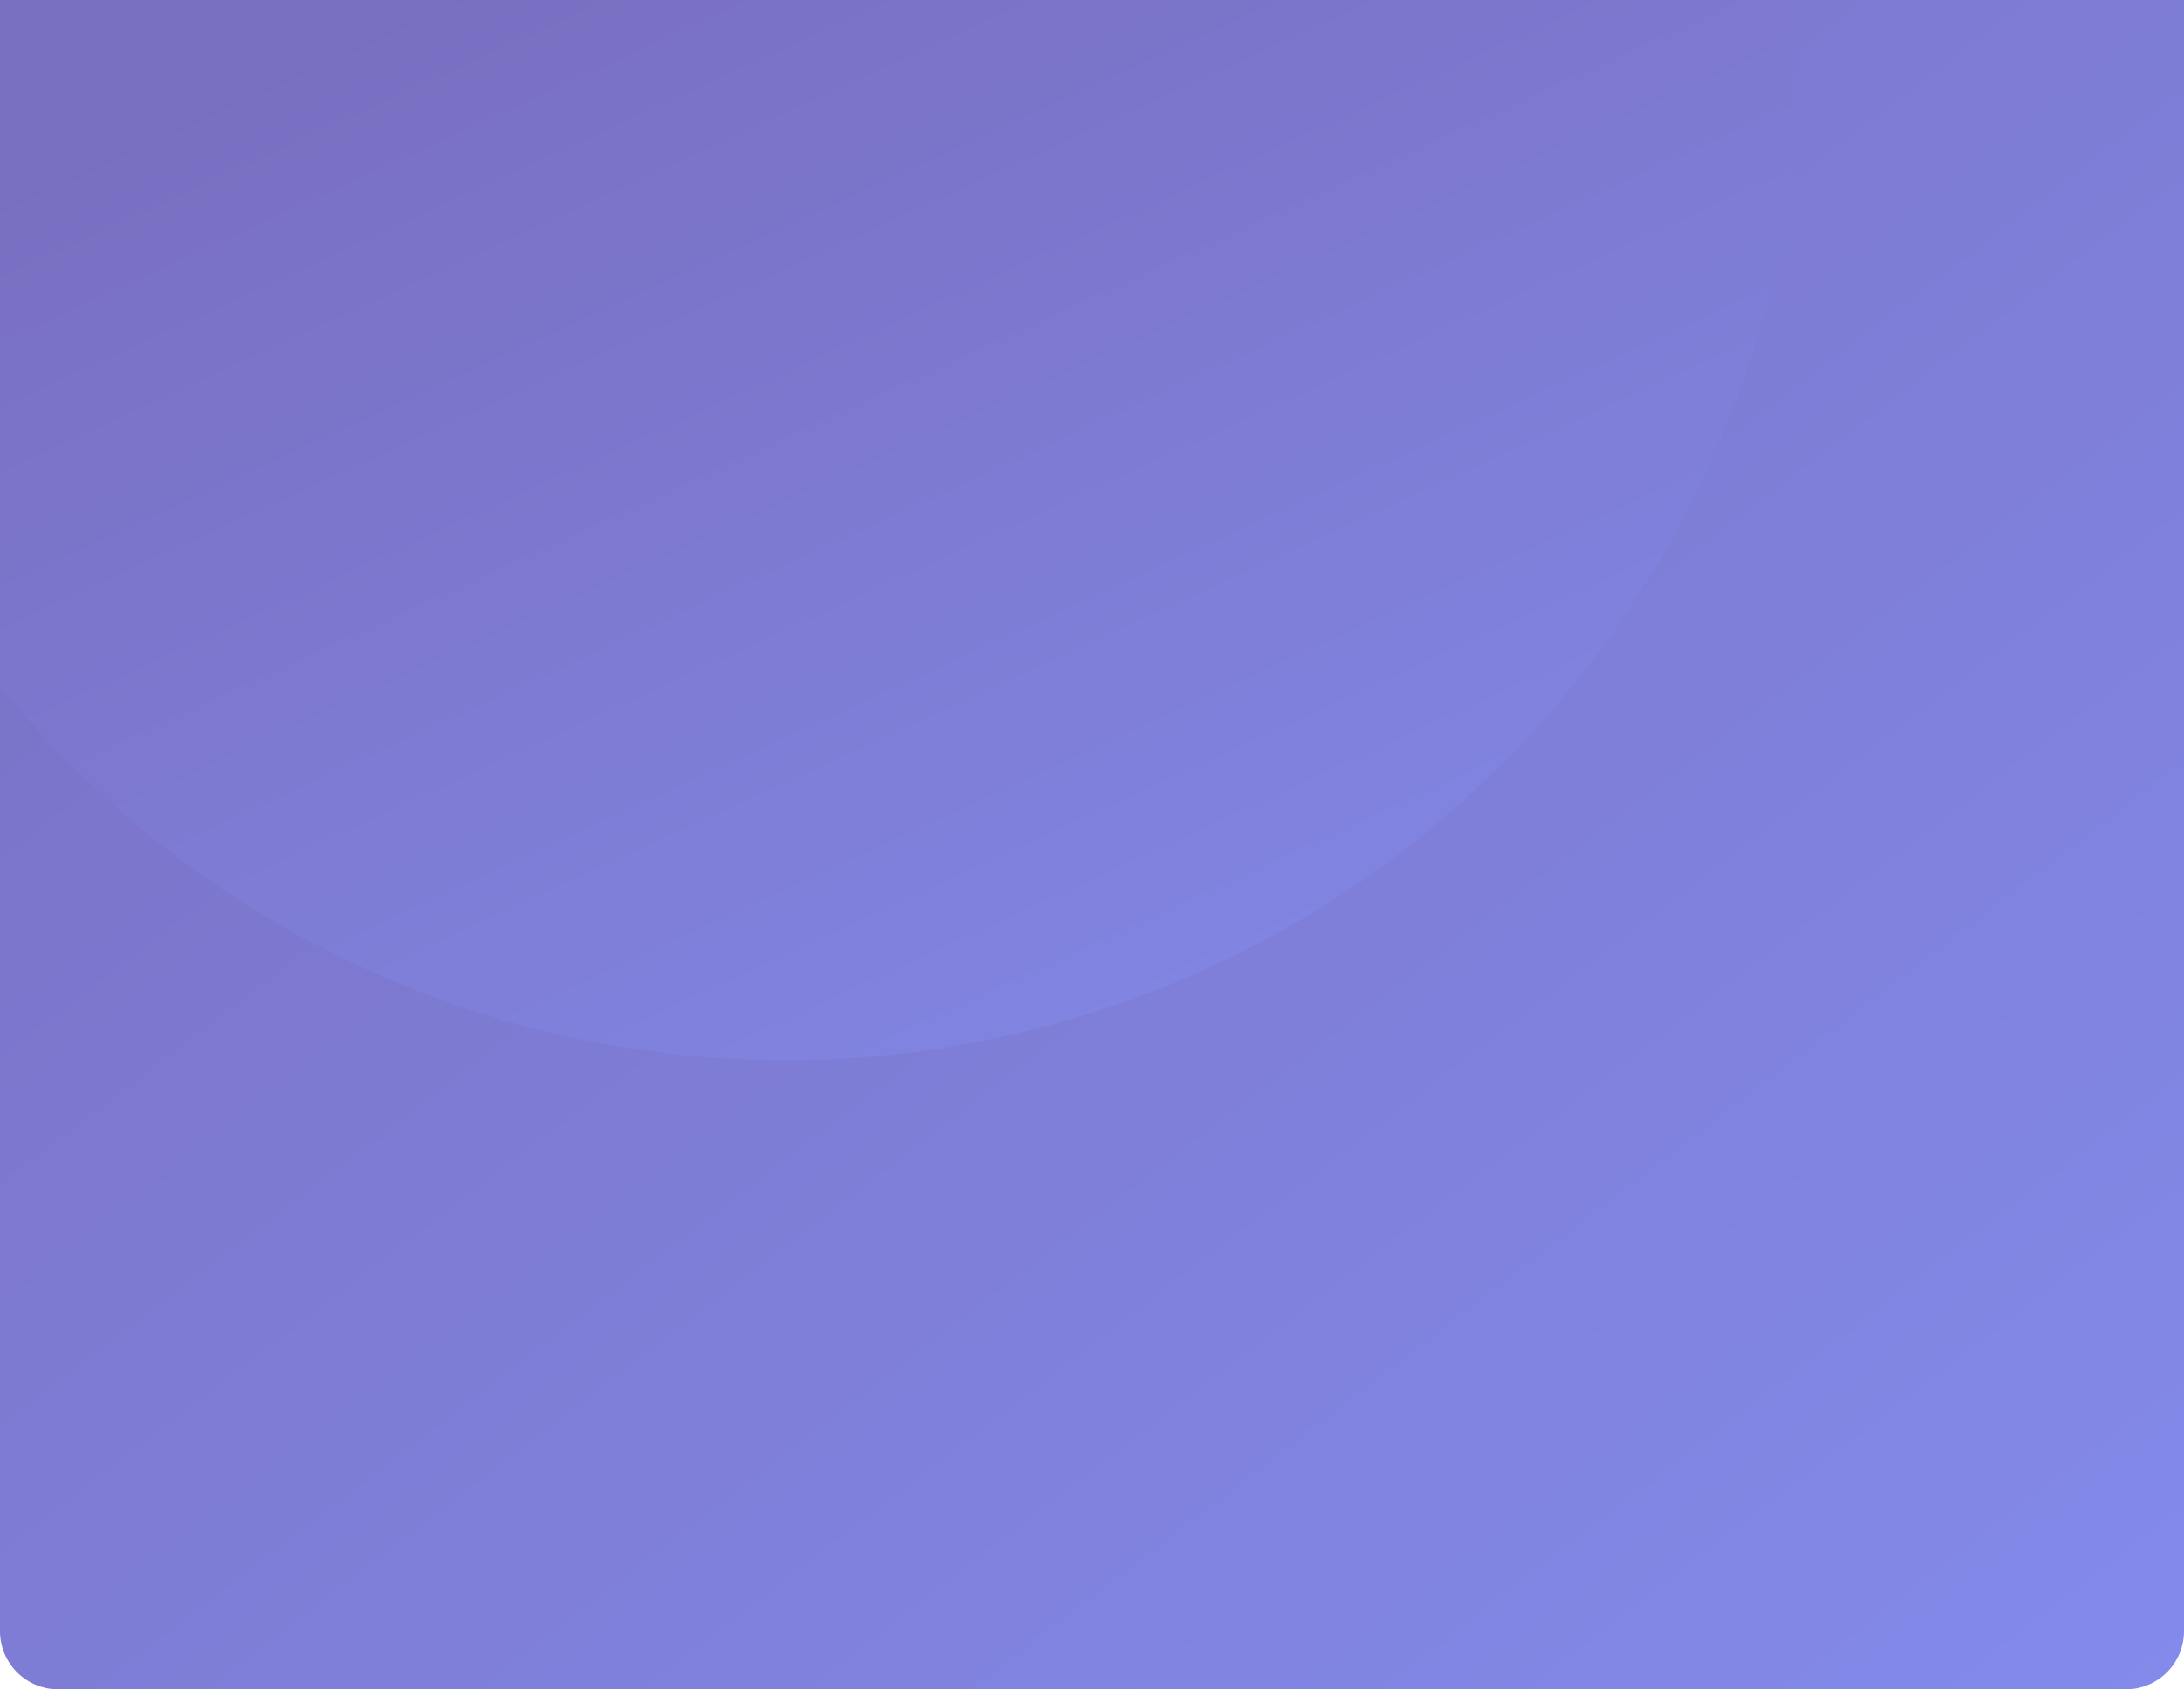<svg xmlns="http://www.w3.org/2000/svg" xmlns:xlink="http://www.w3.org/1999/xlink" width="375" height="290.002" viewBox="0 0 375 290.002">
  <defs>
    <linearGradient id="linear-gradient" x1="1" y1="1" x2="0" gradientUnits="objectBoundingBox">
      <stop offset="0" stop-color="#838aea"/>
      <stop offset="1" stop-color="#796fc1"/>
    </linearGradient>
    <linearGradient id="linear-gradient-2" x1="0.964" y1="1.072" x2="0.167" y2="0.04" xlink:href="#linear-gradient"/>
  </defs>
  <g id="topback" transform="translate(0 0.002)">
    <path id="Rectangle_2" data-name="Rectangle 2" d="M0,0H375a0,0,0,0,1,0,0V280a10,10,0,0,1-10,10H10A10,10,0,0,1,0,280V0A0,0,0,0,1,0,0Z" fill="url(#linear-gradient)"/>
    <path id="Intersection_2" data-name="Intersection 2" d="M-7596,20410.789V20293h308.816q.179,3.976.181,8a174,174,0,0,1-174,174A173.651,173.651,0,0,1-7596,20410.789Z" transform="translate(7596 -20293)" fill="url(#linear-gradient-2)"/>
    <path id="Intersection_1" data-name="Intersection 1" d="M-7611,20276.8V20159h133.352a88.637,88.637,0,0,1,20.646,57,89,89,0,0,1-89,89A88.762,88.762,0,0,1-7611,20276.8Z" transform="translate(7611 -20159)" fill="url(#linear-gradient-2)"/>
  </g>
</svg>
